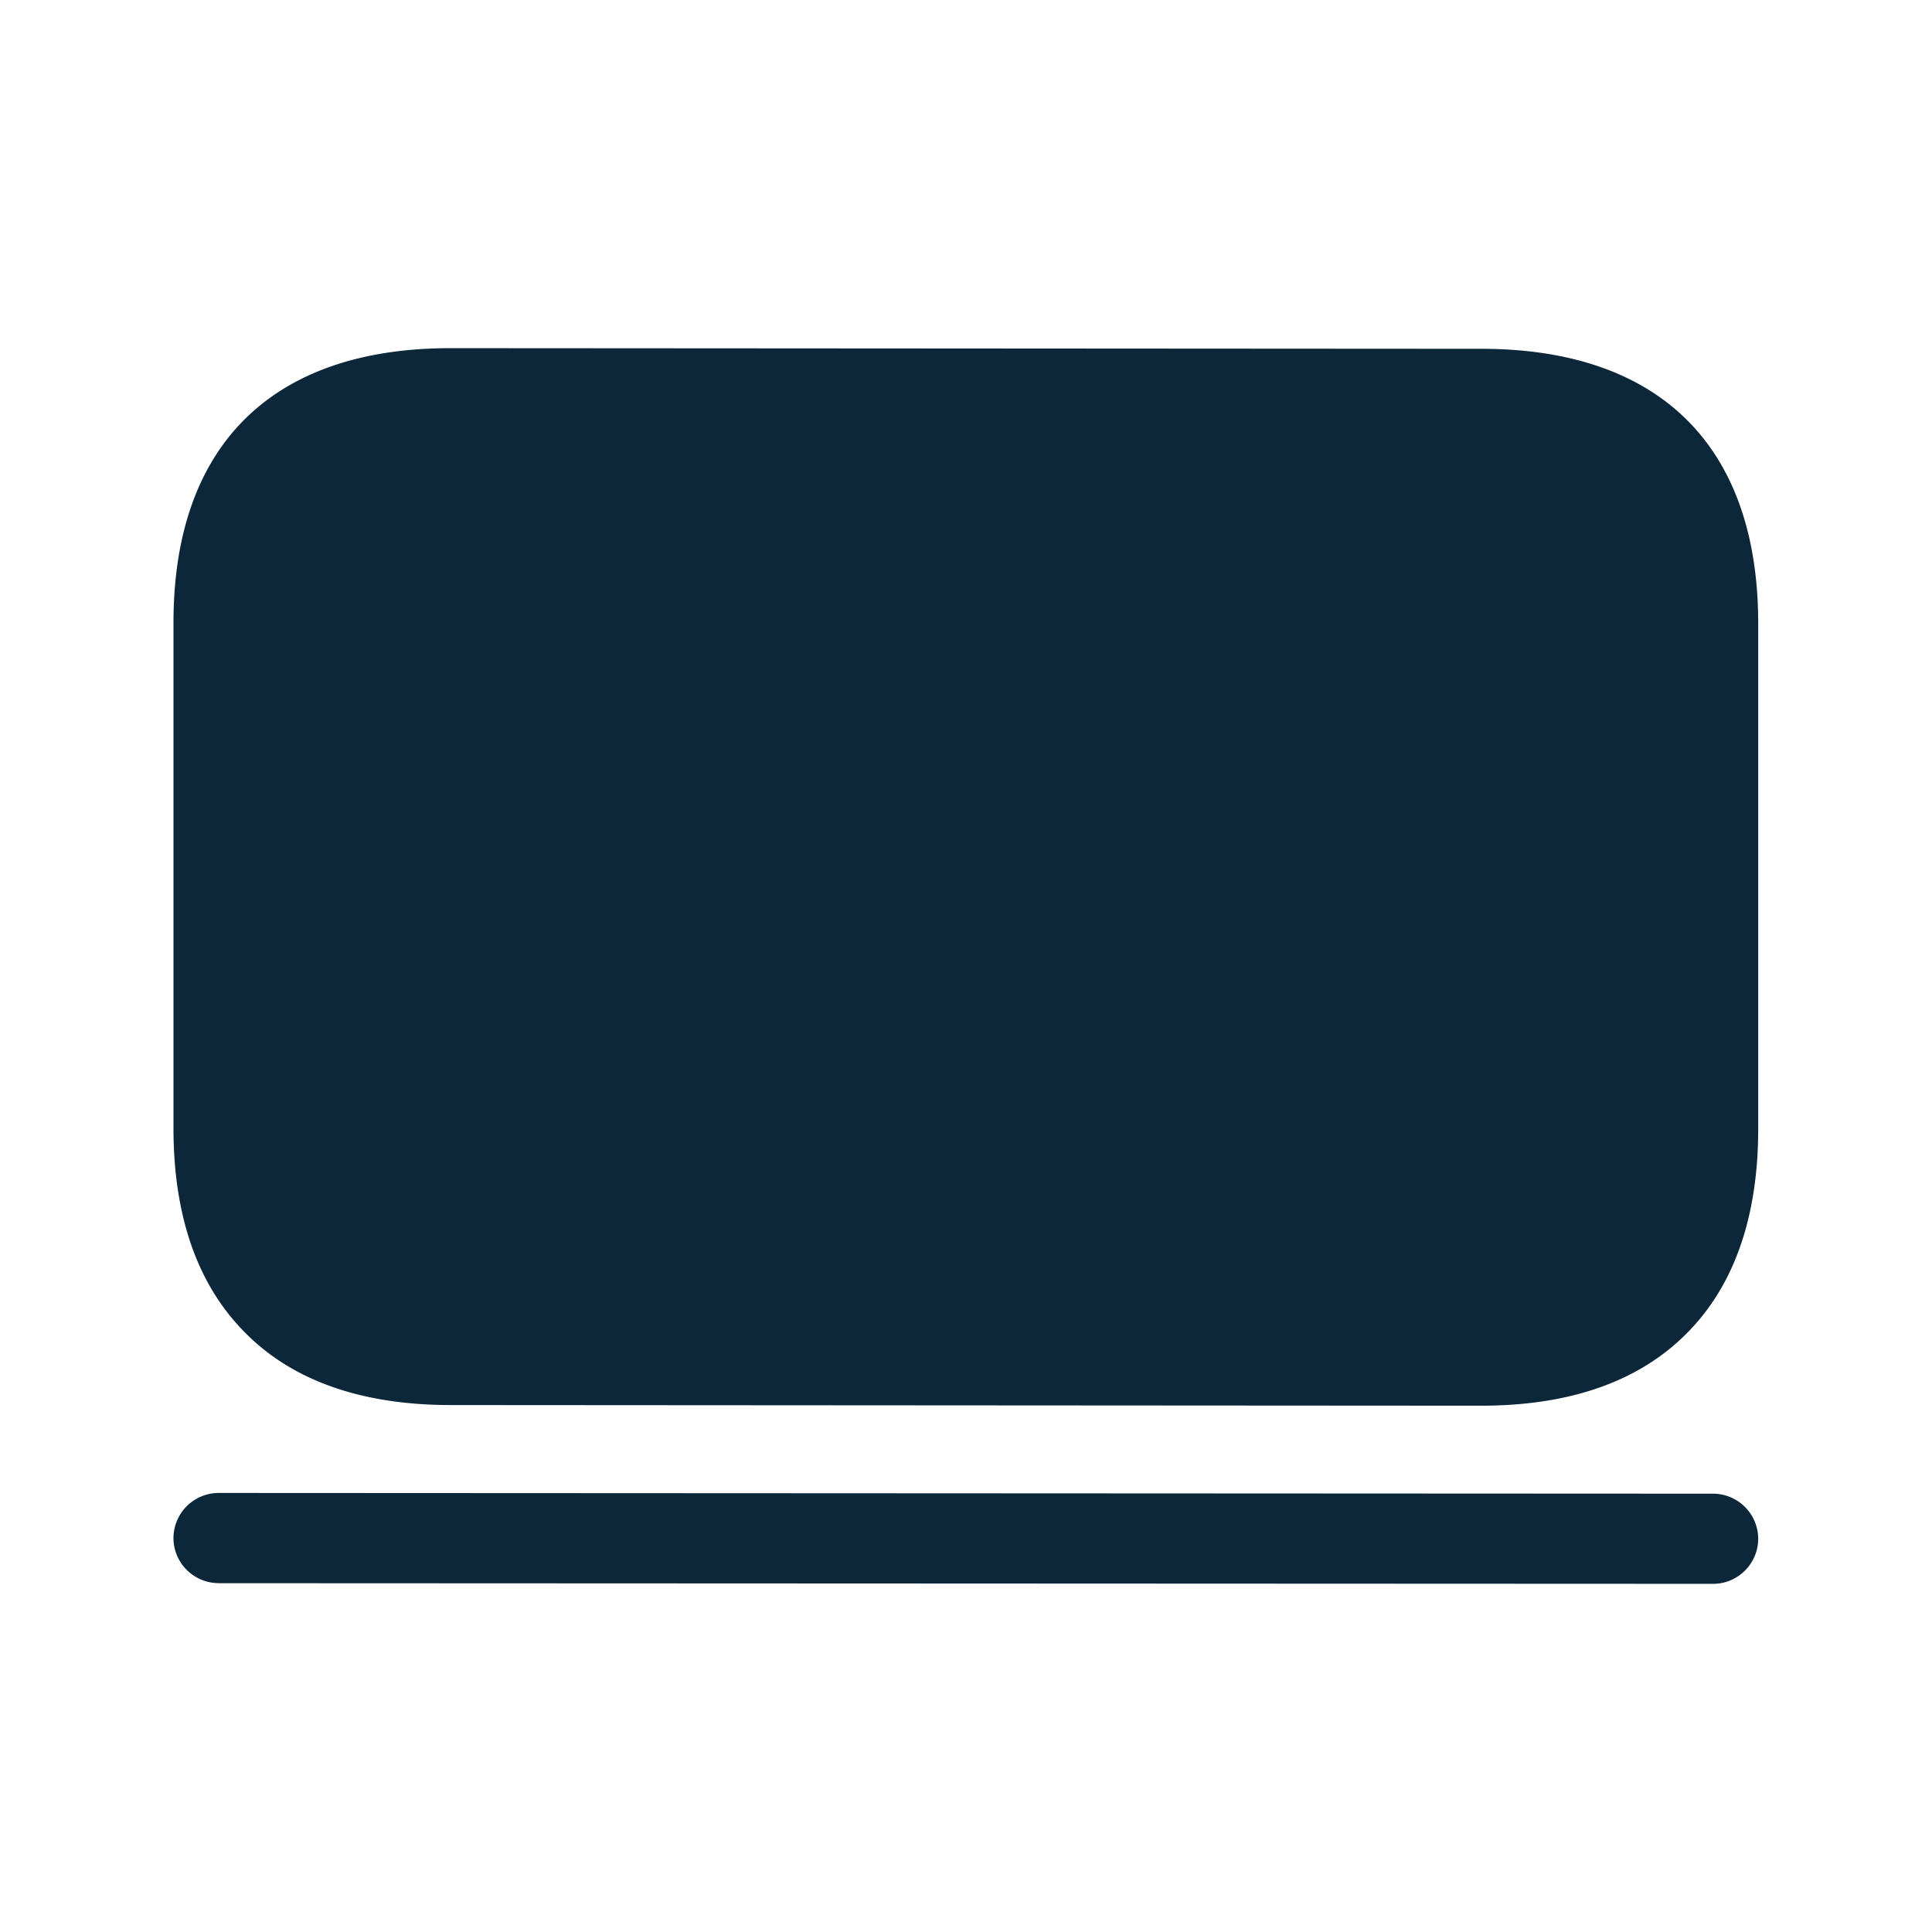 <svg xmlns="http://www.w3.org/2000/svg" width="24" height="24" fill="none"><path fill="#0B2739" d="m5.598 17.454 12.803.008c1.118 0 1.986-.31 2.58-.927.572-.591.86-1.437.86-2.512V7.745c0-2.199-1.221-3.412-3.44-3.412L5.595 4.325c-2.219 0-3.44 1.21-3.44 3.412v6.277c0 1.076.289 1.922.863 2.513.59.616 1.46.927 2.58.927Zm-2.883 2.213 18.566.008c.308 0 .56-.252.56-.56a.562.562 0 0 0-.56-.56l-18.566-.009a.562.562 0 0 0-.56.56c0 .309.252.56.56.56Z"/></svg>